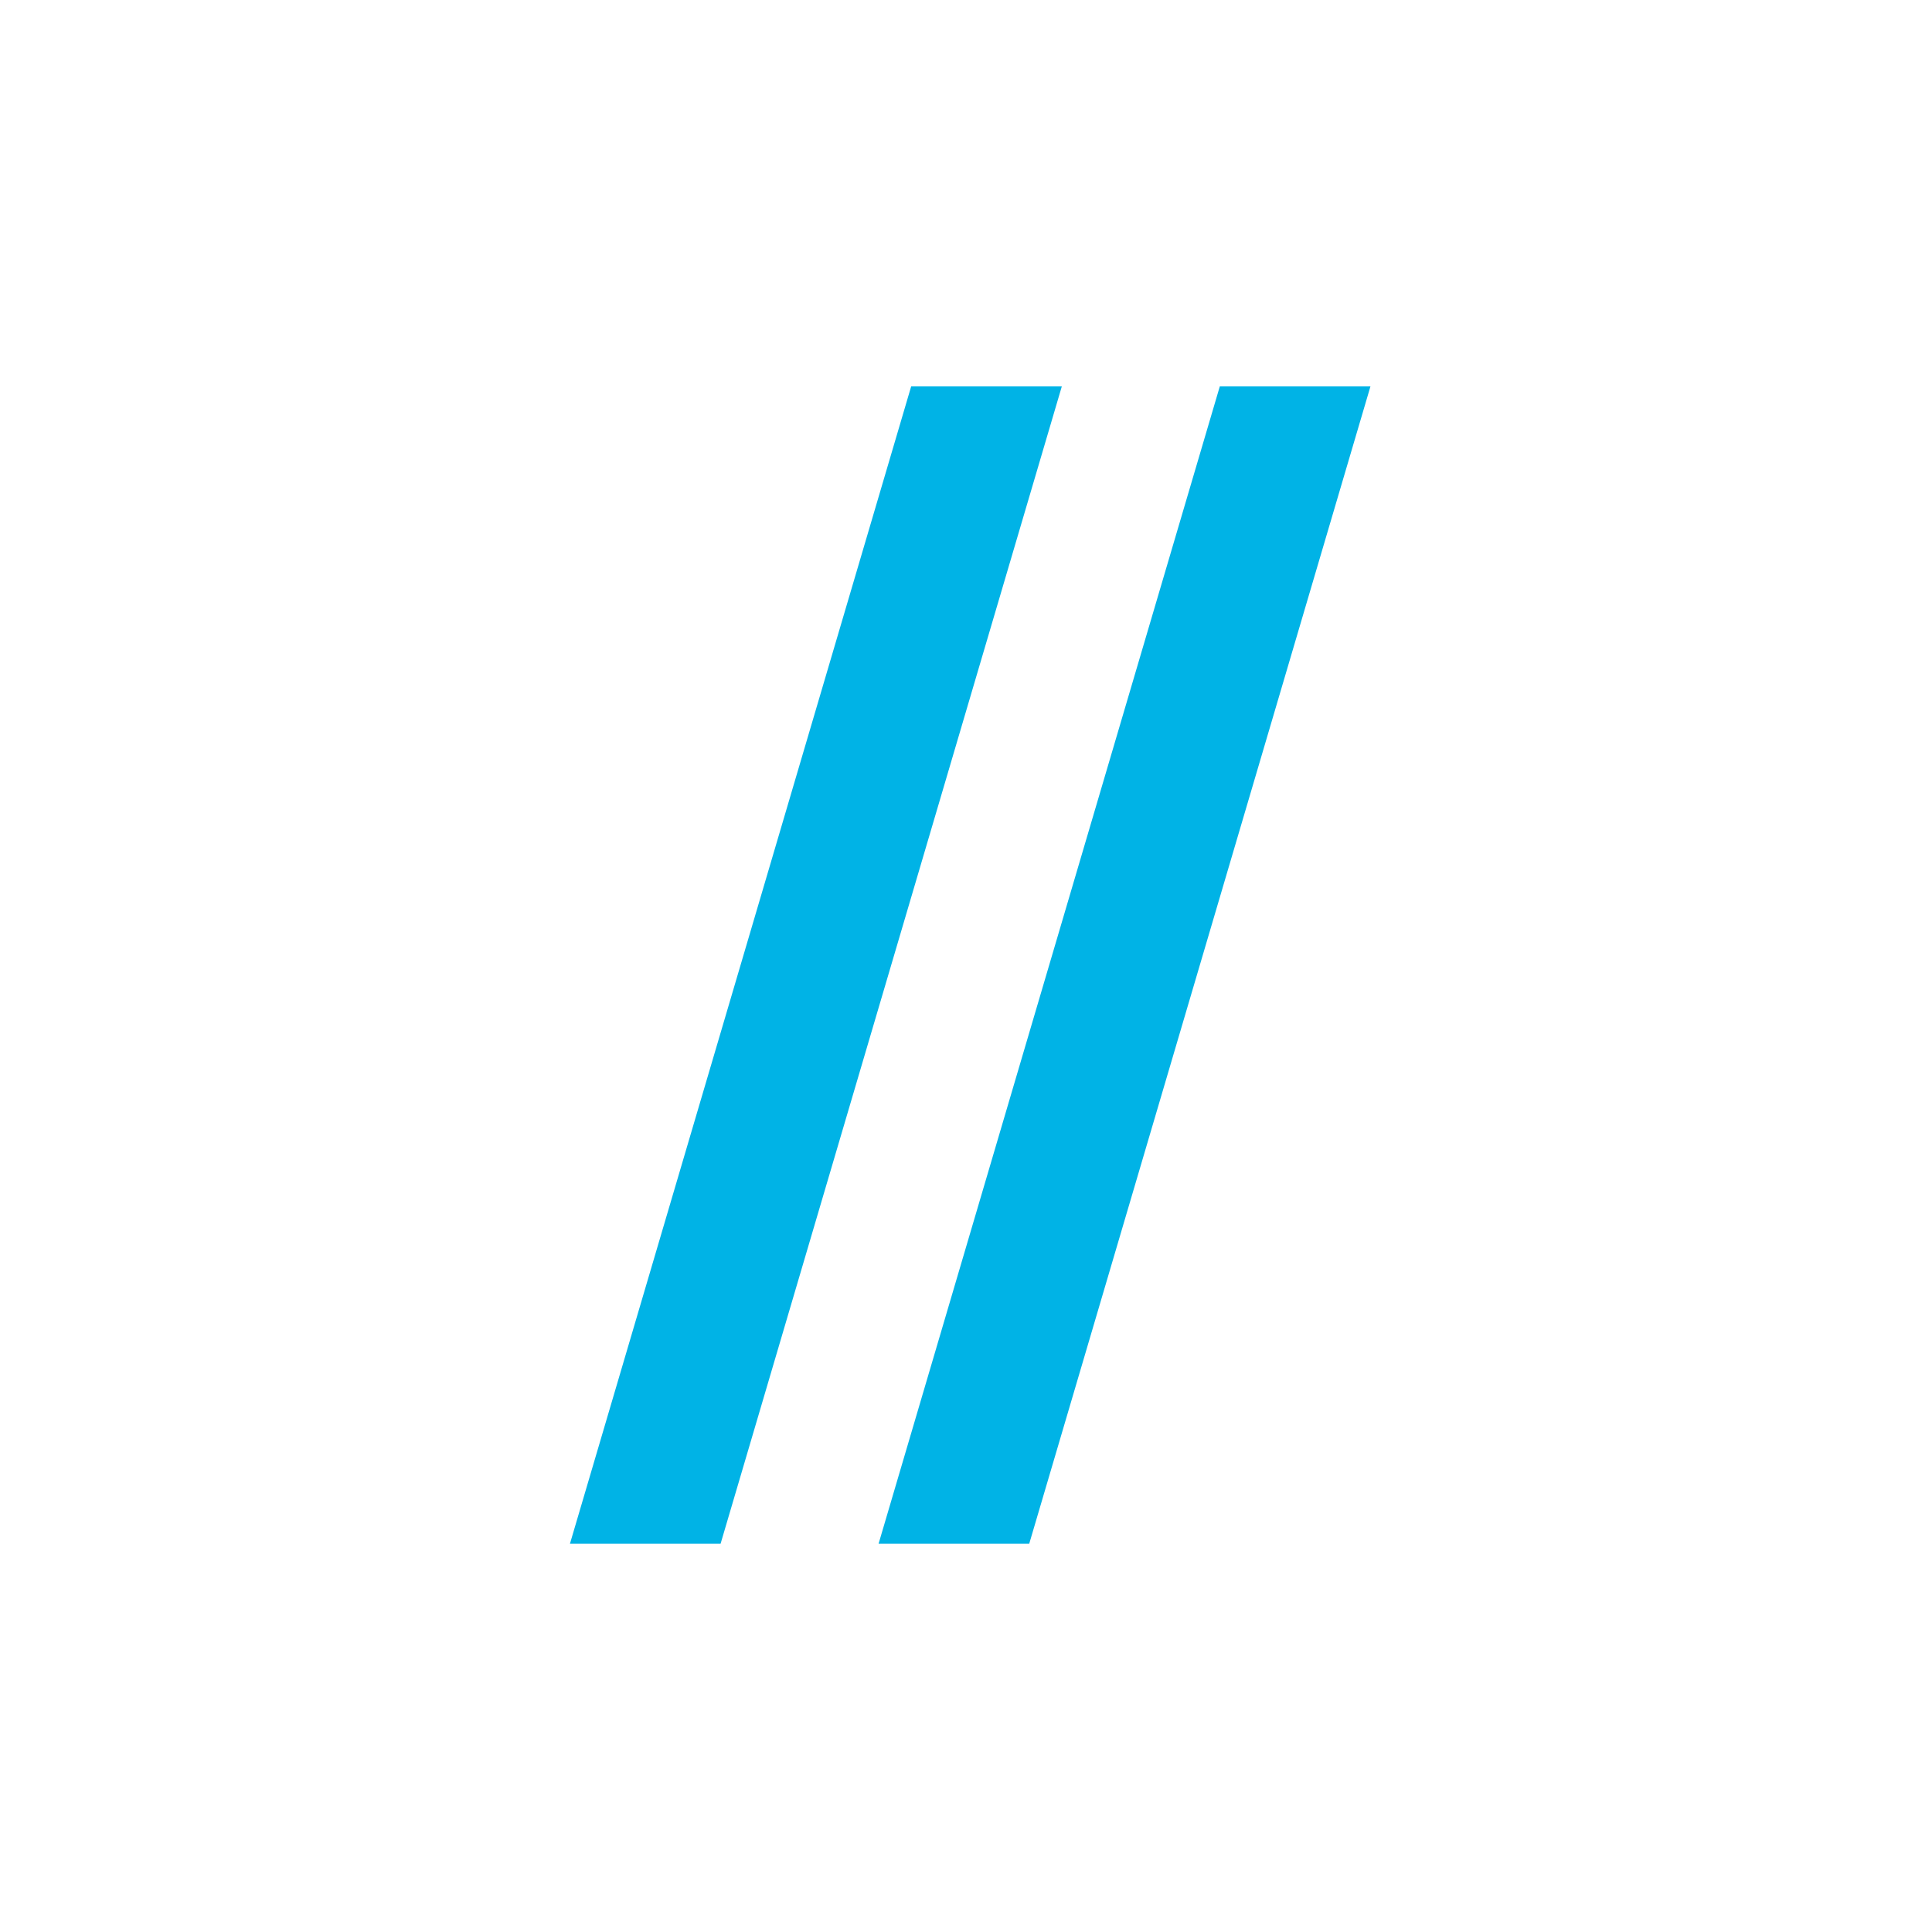 <?xml version="1.0" encoding="UTF-8"?>
<svg width="200px" height="200px" viewBox="0 0 200 200" version="1.1" xmlns="http://www.w3.org/2000/svg" xmlns:xlink="http://www.w3.org/1999/xlink">
    <!-- Generator: Sketch 44.1 (41455) - http://www.bohemiancoding.com/sketch -->
    <title>Flatiron School Icon - Light</title>
    <desc>Created with Sketch.</desc>
    <defs></defs>
    <g id="Assets" stroke="none" stroke-width="1" fill="none" fill-rule="evenodd">
        <g id="Flatiron-School-Icon---Light">
            <rect id="Rectangle" fill="#FFFFFF" x="0" y="0" width="200" height="200"></rect>
            <path d="M94.324,40 L109.919,40 L74.594,159.81 L59,159.81 L94.324,40 Z M126.274,40 L141.869,40 L106.544,159.81 L90.949,159.81 L126.274,40 Z" id="icon" fill="#00B3E6"></path>
        </g>
    </g>
</svg>